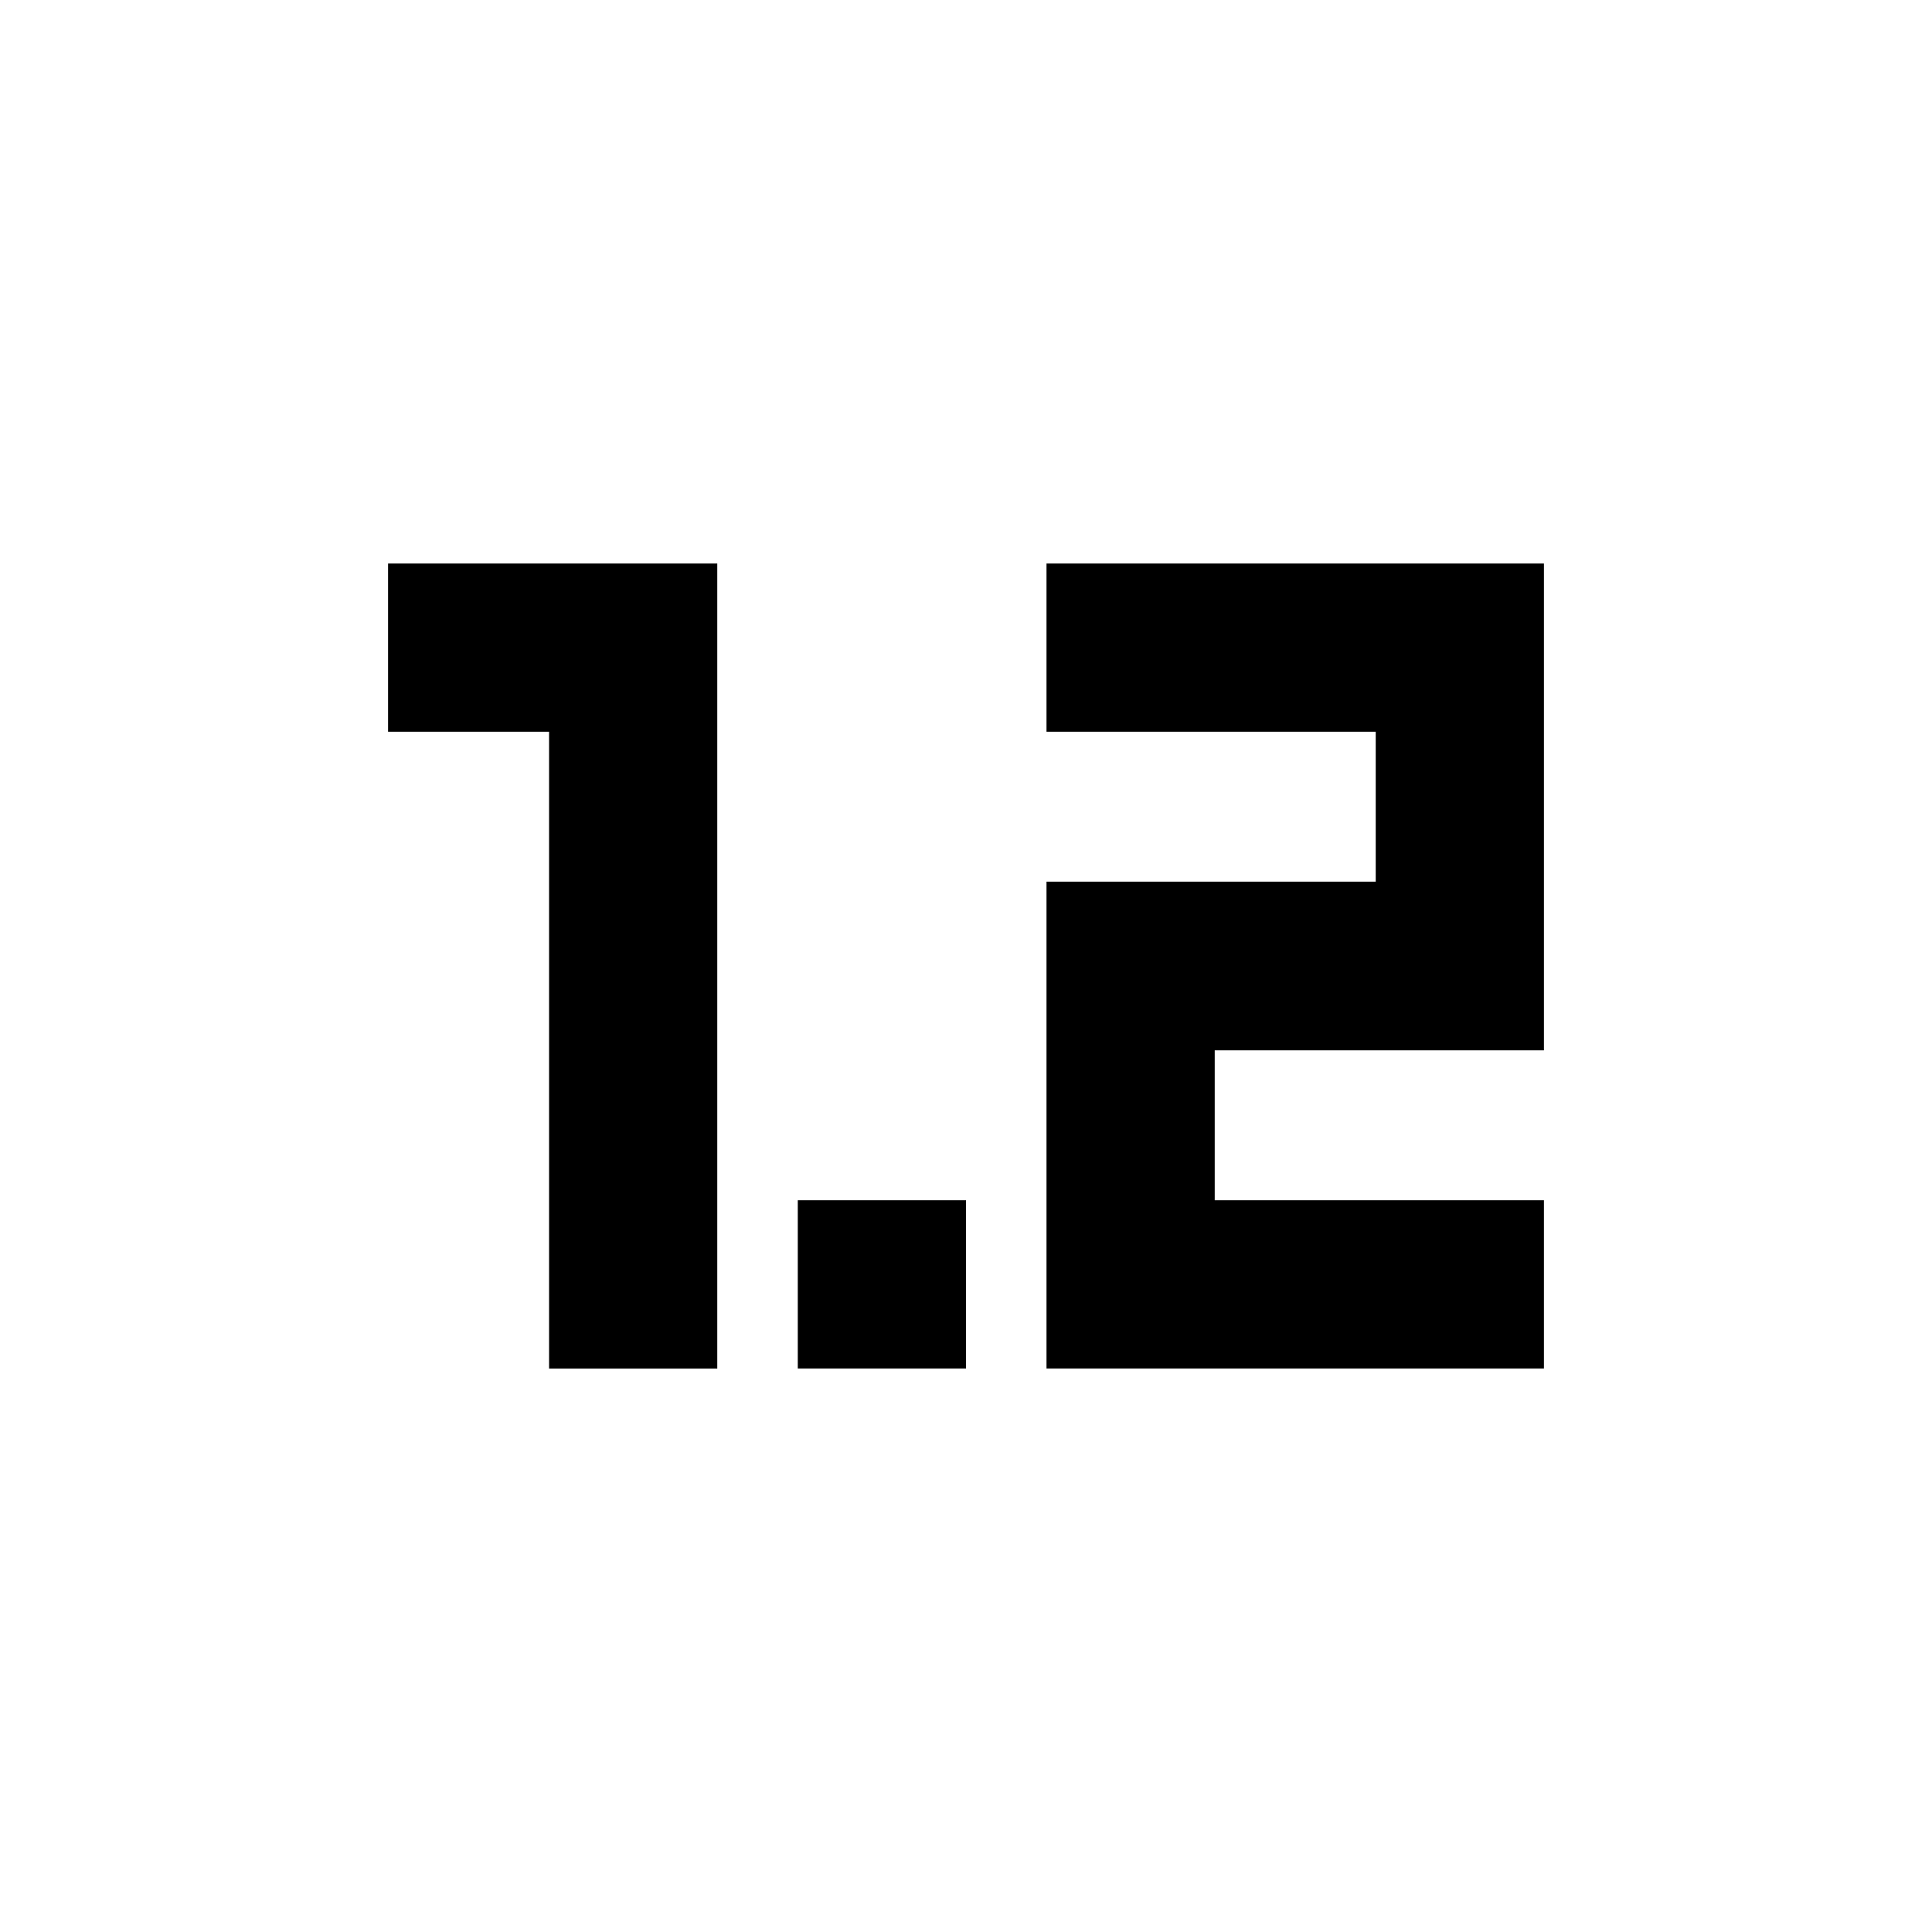 <svg xmlns="http://www.w3.org/2000/svg" height="24" viewBox="0 -960 960 960" width="24"><path d="M272.83-280v-316.41h-80V-680h163.58v400h-83.58Zm123.58 0v-83.59H480V-280h-83.59ZM520-280v-241.91h163.59v-74.5H520V-680h247.17v241.91H603.59v74.5h163.58V-280H520Z"/></svg>